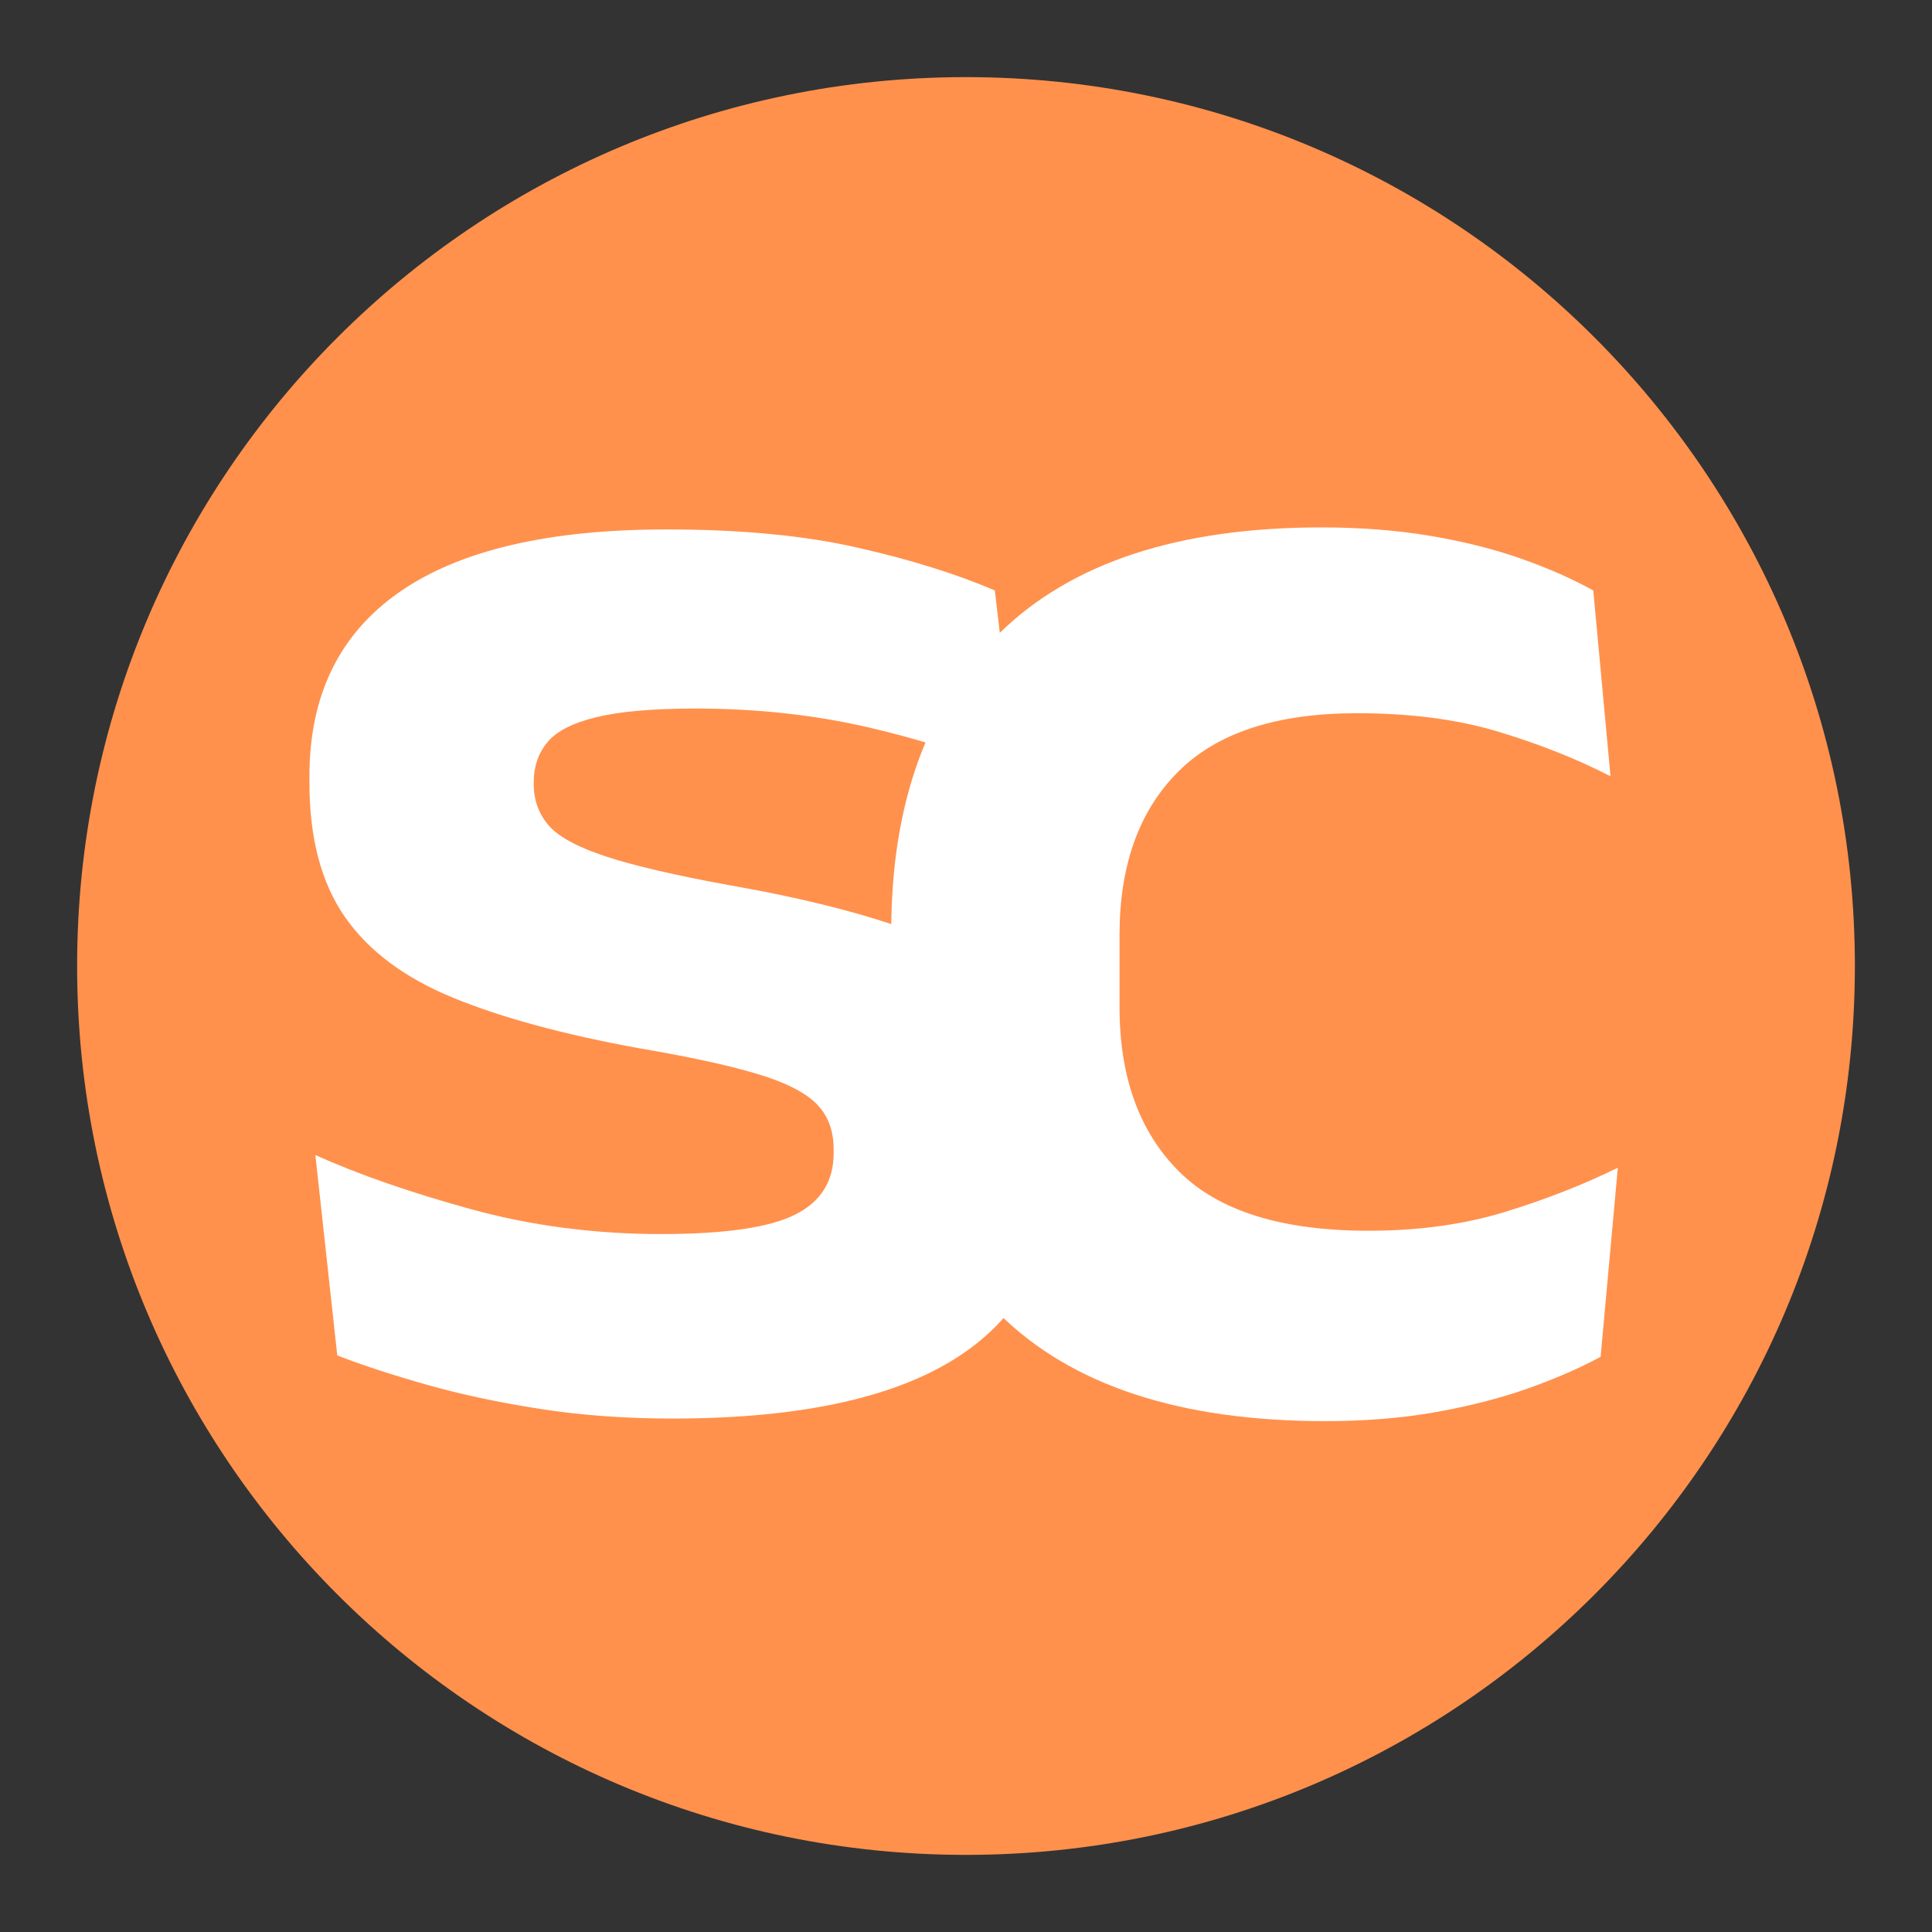 <svg xmlns="http://www.w3.org/2000/svg" xmlns:xlink="http://www.w3.org/1999/xlink" width="500" zoomAndPan="magnify" viewBox="0 0 375 375" height="500" preserveAspectRatio="xMidYMid meet" version="1.0"><rect x="0" y="0" width="375" height="375" fill="#333333" stroke="none"/><defs><g/><clipPath id="e6e5474719"><path d="M 14.969 14.969 L 360.031 14.969 L 360.031 360.031 L 14.969 360.031 Z M 14.969 14.969 " clip-rule="nonzero"/></clipPath><clipPath id="397358b758"><path d="M 187.5 14.969 C 92.211 14.969 14.969 92.211 14.969 187.5 C 14.969 282.789 92.211 360.031 187.5 360.031 C 282.789 360.031 360.031 282.789 360.031 187.5 C 360.031 92.211 282.789 14.969 187.5 14.969 Z M 187.5 14.969 " clip-rule="nonzero"/></clipPath><clipPath id="348551305c"><path d="M 0.969 0.969 L 346.031 0.969 L 346.031 346.031 L 0.969 346.031 Z M 0.969 0.969 " clip-rule="nonzero"/></clipPath><clipPath id="fb06112246"><path d="M 173.5 0.969 C 78.211 0.969 0.969 78.211 0.969 173.5 C 0.969 268.789 78.211 346.031 173.5 346.031 C 268.789 346.031 346.031 268.789 346.031 173.5 C 346.031 78.211 268.789 0.969 173.5 0.969 Z M 173.5 0.969 " clip-rule="nonzero"/></clipPath><clipPath id="9478b7b396"><rect x="0" width="347" y="0" height="347"/></clipPath><clipPath id="cdacdc82c9"><path d="M 122 102 L 264.641 102 L 264.641 276 L 122 276 Z M 122 102 " clip-rule="nonzero"/></clipPath><clipPath id="c768dc1142"><rect x="0" width="265" y="0" height="375"/></clipPath></defs><g clip-path="url(#e6e5474719)"><g clip-path="url(#397358b758)"><g transform="matrix(1, 0, 0, 1, 14, 14)"><g clip-path="url(#9478b7b396)"><g clip-path="url(#348551305c)"><g clip-path="url(#fb06112246)"><path fill="#ff914d" d="M 0.969 0.969 L 346.031 0.969 L 346.031 346.031 L 0.969 346.031 Z M 0.969 0.969 " fill-opacity="1" fill-rule="nonzero"/></g></g></g></g></g></g><g transform="matrix(1, 0, 0, 1, 50, 0)"><g clip-path="url(#c768dc1142)"><g fill="#ffffff" fill-opacity="1"><g transform="translate(1.043, 271.34)"><g><path d="M 79.469 4 C 70.363 4 61.797 3.375 53.766 2.125 C 45.742 0.875 38.406 -0.691 31.75 -2.578 C 25.094 -4.461 19.316 -6.352 14.422 -8.25 L 10.172 -47.141 C 18.586 -43.359 28.656 -39.859 40.375 -36.641 C 52.094 -33.422 64.391 -31.812 77.266 -31.812 C 89.547 -31.812 98.195 -33.055 103.219 -35.547 C 108.25 -38.035 110.766 -42.023 110.766 -47.516 L 110.766 -48.297 C 110.766 -51.984 109.625 -54.941 107.344 -57.172 C 105.07 -59.41 101.188 -61.344 95.688 -62.969 C 90.195 -64.602 82.641 -66.238 73.016 -67.875 C 58.422 -70.531 46.398 -73.789 36.953 -77.656 C 27.516 -81.52 20.5 -86.754 15.906 -93.359 C 11.312 -99.973 9.016 -108.648 9.016 -119.391 L 9.016 -120.672 C 9.016 -136.391 14.832 -148.301 26.469 -156.406 C 38.102 -164.52 55.379 -168.578 78.297 -168.578 C 92.723 -168.578 105.109 -167.395 115.453 -165.031 C 125.805 -162.676 134.672 -159.91 142.047 -156.734 L 146.297 -120.797 C 137.711 -124.578 128.141 -127.691 117.578 -130.141 C 107.023 -132.586 95.82 -133.812 83.969 -133.812 C 75.727 -133.812 69.312 -133.254 64.719 -132.141 C 60.125 -131.023 56.945 -129.395 55.188 -127.25 C 53.426 -125.102 52.547 -122.523 52.547 -119.516 L 52.547 -119.266 C 52.547 -116.086 53.508 -113.379 55.438 -111.141 C 57.375 -108.91 61.086 -106.895 66.578 -105.094 C 72.078 -103.289 80.02 -101.441 90.406 -99.547 C 104.656 -97.055 116.547 -94.051 126.078 -90.531 C 135.609 -87.02 142.734 -82.062 147.453 -75.656 C 152.18 -69.258 154.547 -60.523 154.547 -49.453 L 154.547 -47.781 C 154.547 -30.258 148.383 -17.25 136.062 -8.75 C 123.738 -0.25 104.875 4 79.469 4 Z M 79.469 4 "/></g></g></g><g clip-path="url(#cdacdc82c9)"><g fill="#ffffff" fill-opacity="1"><g transform="translate(112.176, 271.34)"><g><path d="M 95.047 4.5 C 66.879 4.5 45.797 -2.43 31.797 -16.297 C 17.805 -30.16 10.812 -49.672 10.812 -74.828 L 10.812 -90.531 C 10.812 -115.352 17.785 -134.629 31.734 -148.359 C 45.691 -162.098 66.539 -168.969 94.281 -168.969 C 101.832 -168.969 108.828 -168.43 115.266 -167.359 C 121.703 -166.285 127.562 -164.828 132.844 -162.984 C 138.125 -161.141 142.867 -159.055 147.078 -156.734 L 150.422 -120.672 C 143.898 -124.023 136.664 -126.898 128.719 -129.297 C 120.781 -131.703 111.617 -132.906 101.234 -132.906 C 85.598 -132.906 74.004 -129.102 66.453 -121.5 C 58.898 -113.906 55.125 -103.367 55.125 -89.891 L 55.125 -75.859 C 55.125 -62.297 58.961 -51.672 66.641 -43.984 C 74.328 -36.297 86.586 -32.453 103.422 -32.453 C 113.203 -32.453 122.062 -33.676 130 -36.125 C 137.945 -38.57 145.227 -41.426 151.844 -44.688 L 148.5 -7.984 C 144.375 -5.754 139.629 -3.691 134.266 -1.797 C 128.898 0.086 122.953 1.609 116.422 2.766 C 109.898 3.922 102.773 4.5 95.047 4.5 Z M 95.047 4.5 "/></g></g></g></g></g></g></svg>